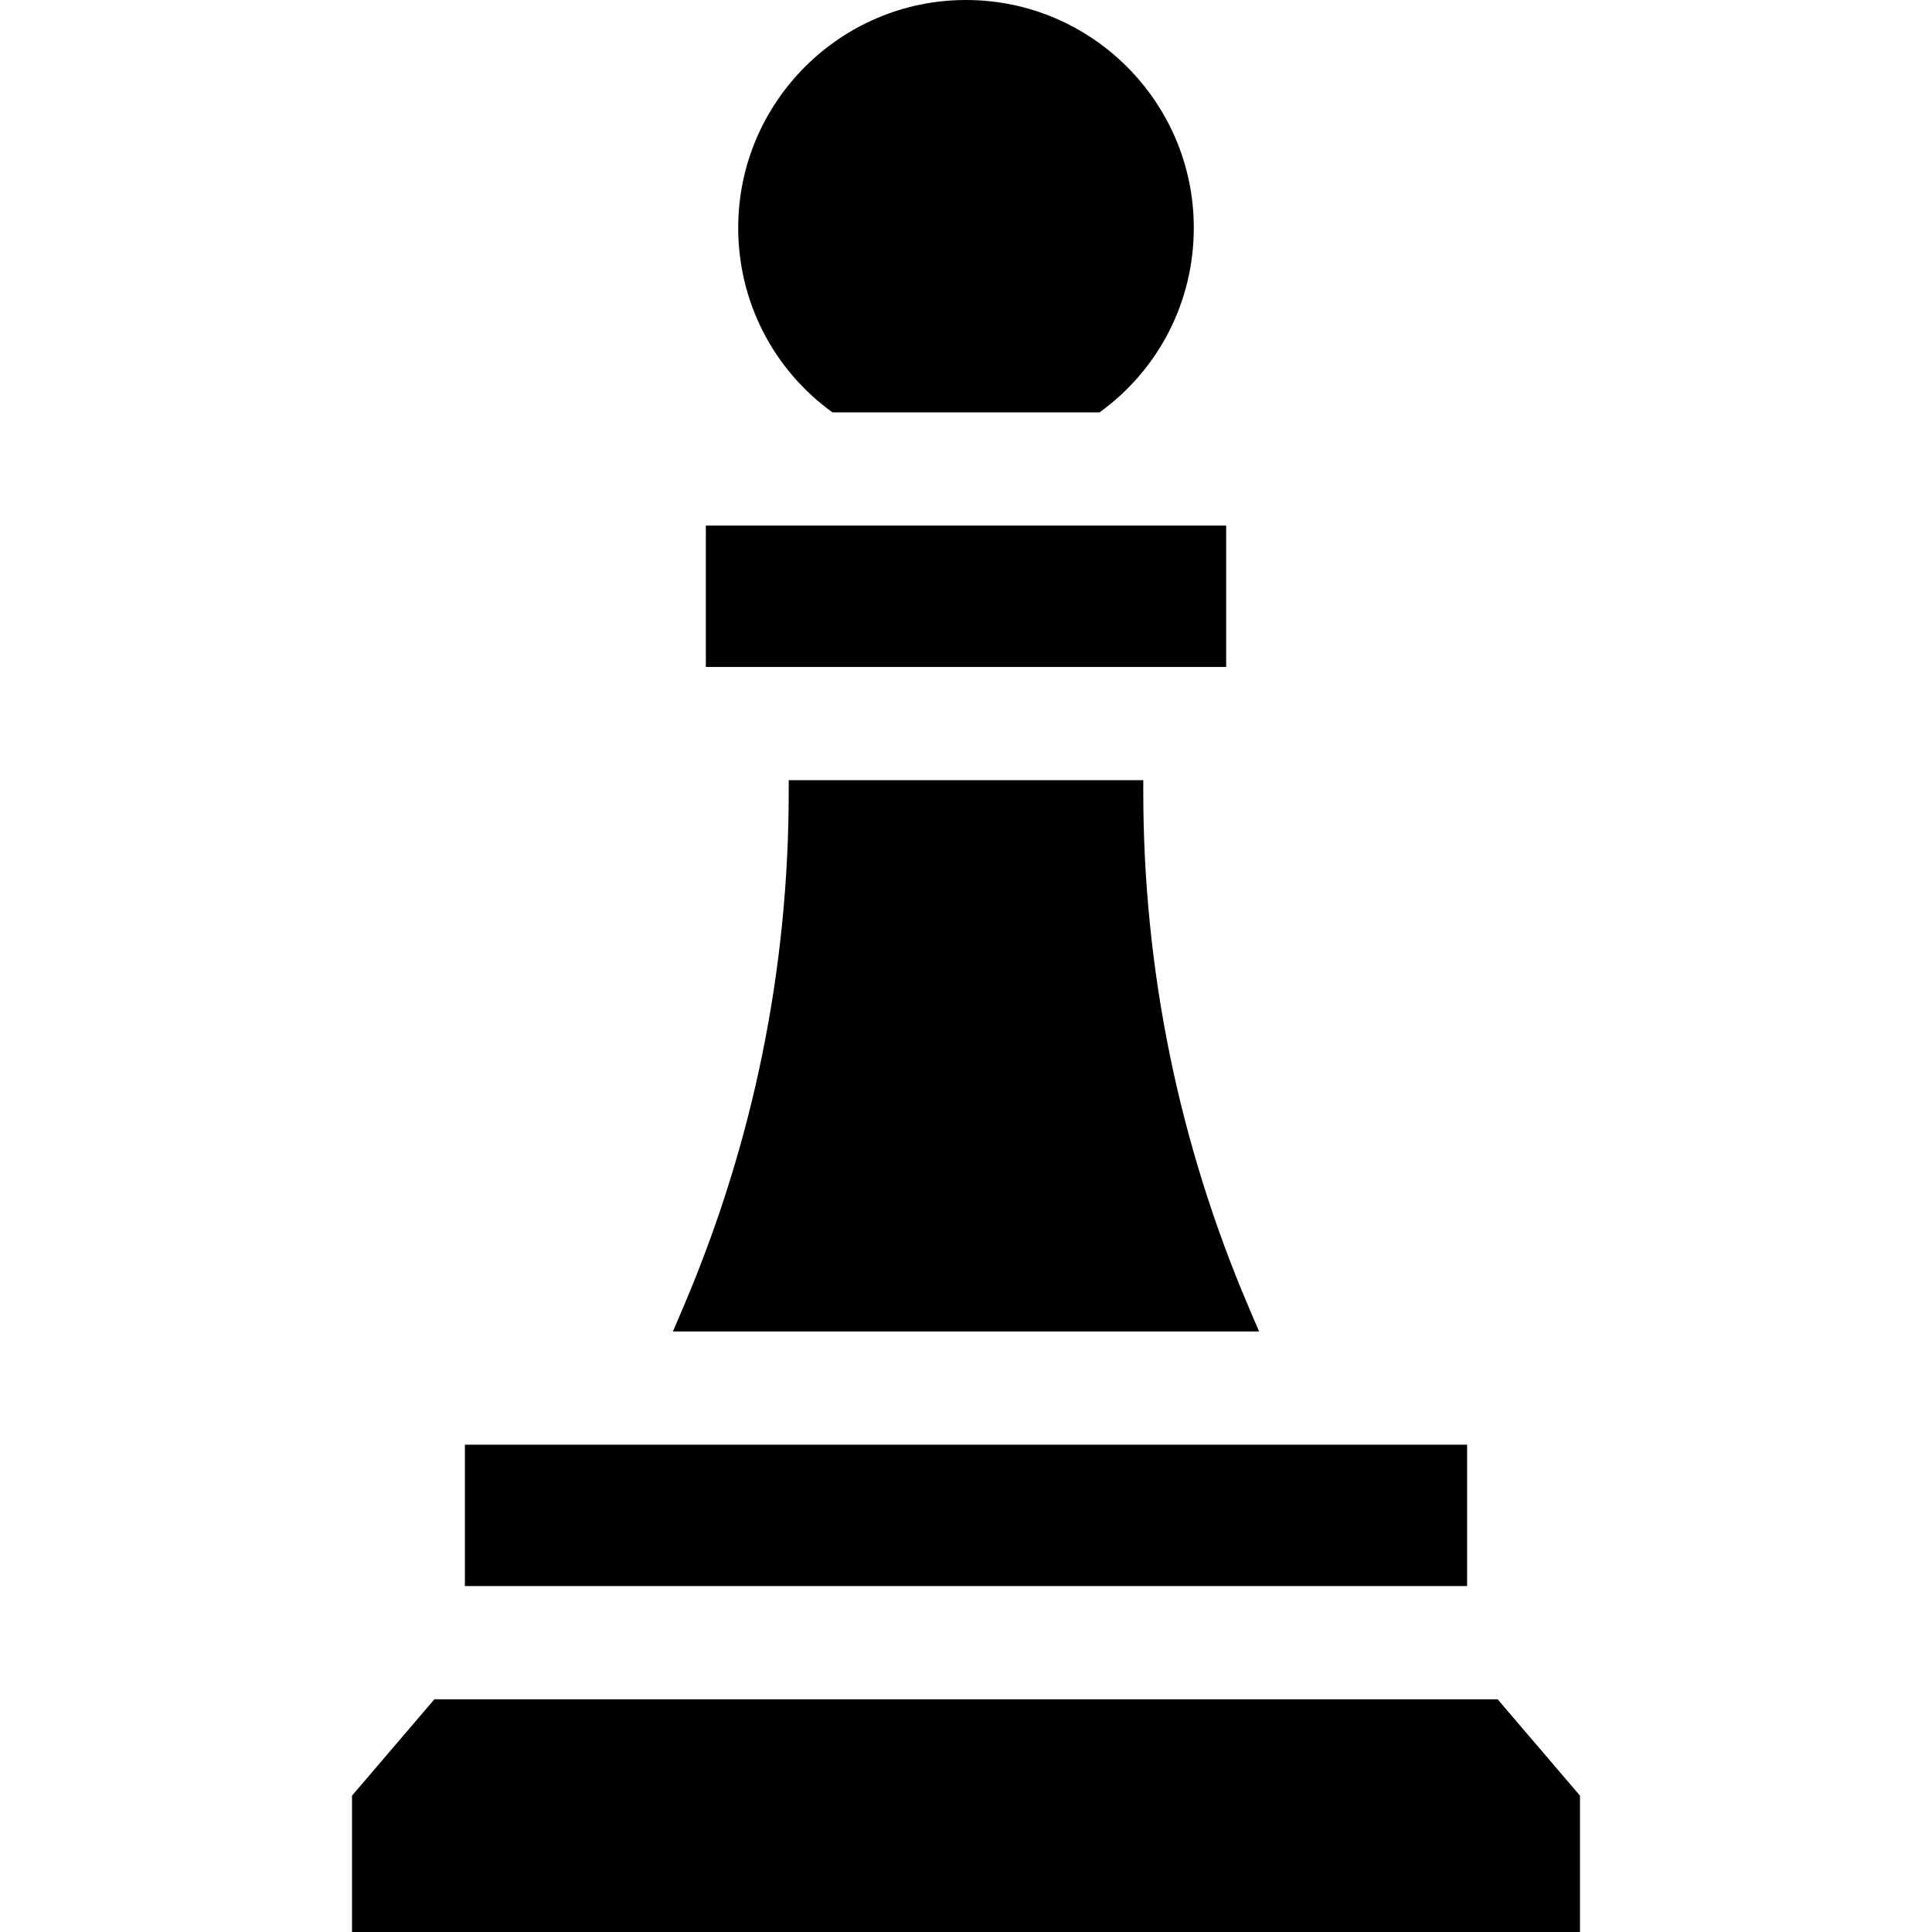 <svg id="Layer_1" enable-background="new 0 0 512 512" height="512" viewBox="0 0 512 512" width="512" xmlns="http://www.w3.org/2000/svg"><g><path d="m187.055 139.284h137.891v37.469h-137.891z"/><path d="m220.612 109.284h70.777c15.714-11.358 24.98-29.354 24.98-48.916-.001-33.287-27.082-60.368-60.369-60.368s-60.368 27.081-60.368 60.368c0 19.562 9.265 37.558 24.98 48.916z"/><path d="m396.886 450.327h-281.772l-21.828 25.54v36.133h325.428v-36.133z"/><path d="m123.202 382.858h265.596v37.469h-265.596z"/><path d="m330.955 346.499c-18.563-43.49-27.976-89.519-27.976-136.806v-2.94h-93.959v2.94c0 47.287-9.412 93.315-27.976 136.806l-2.714 6.359h155.339z"/></g></svg>